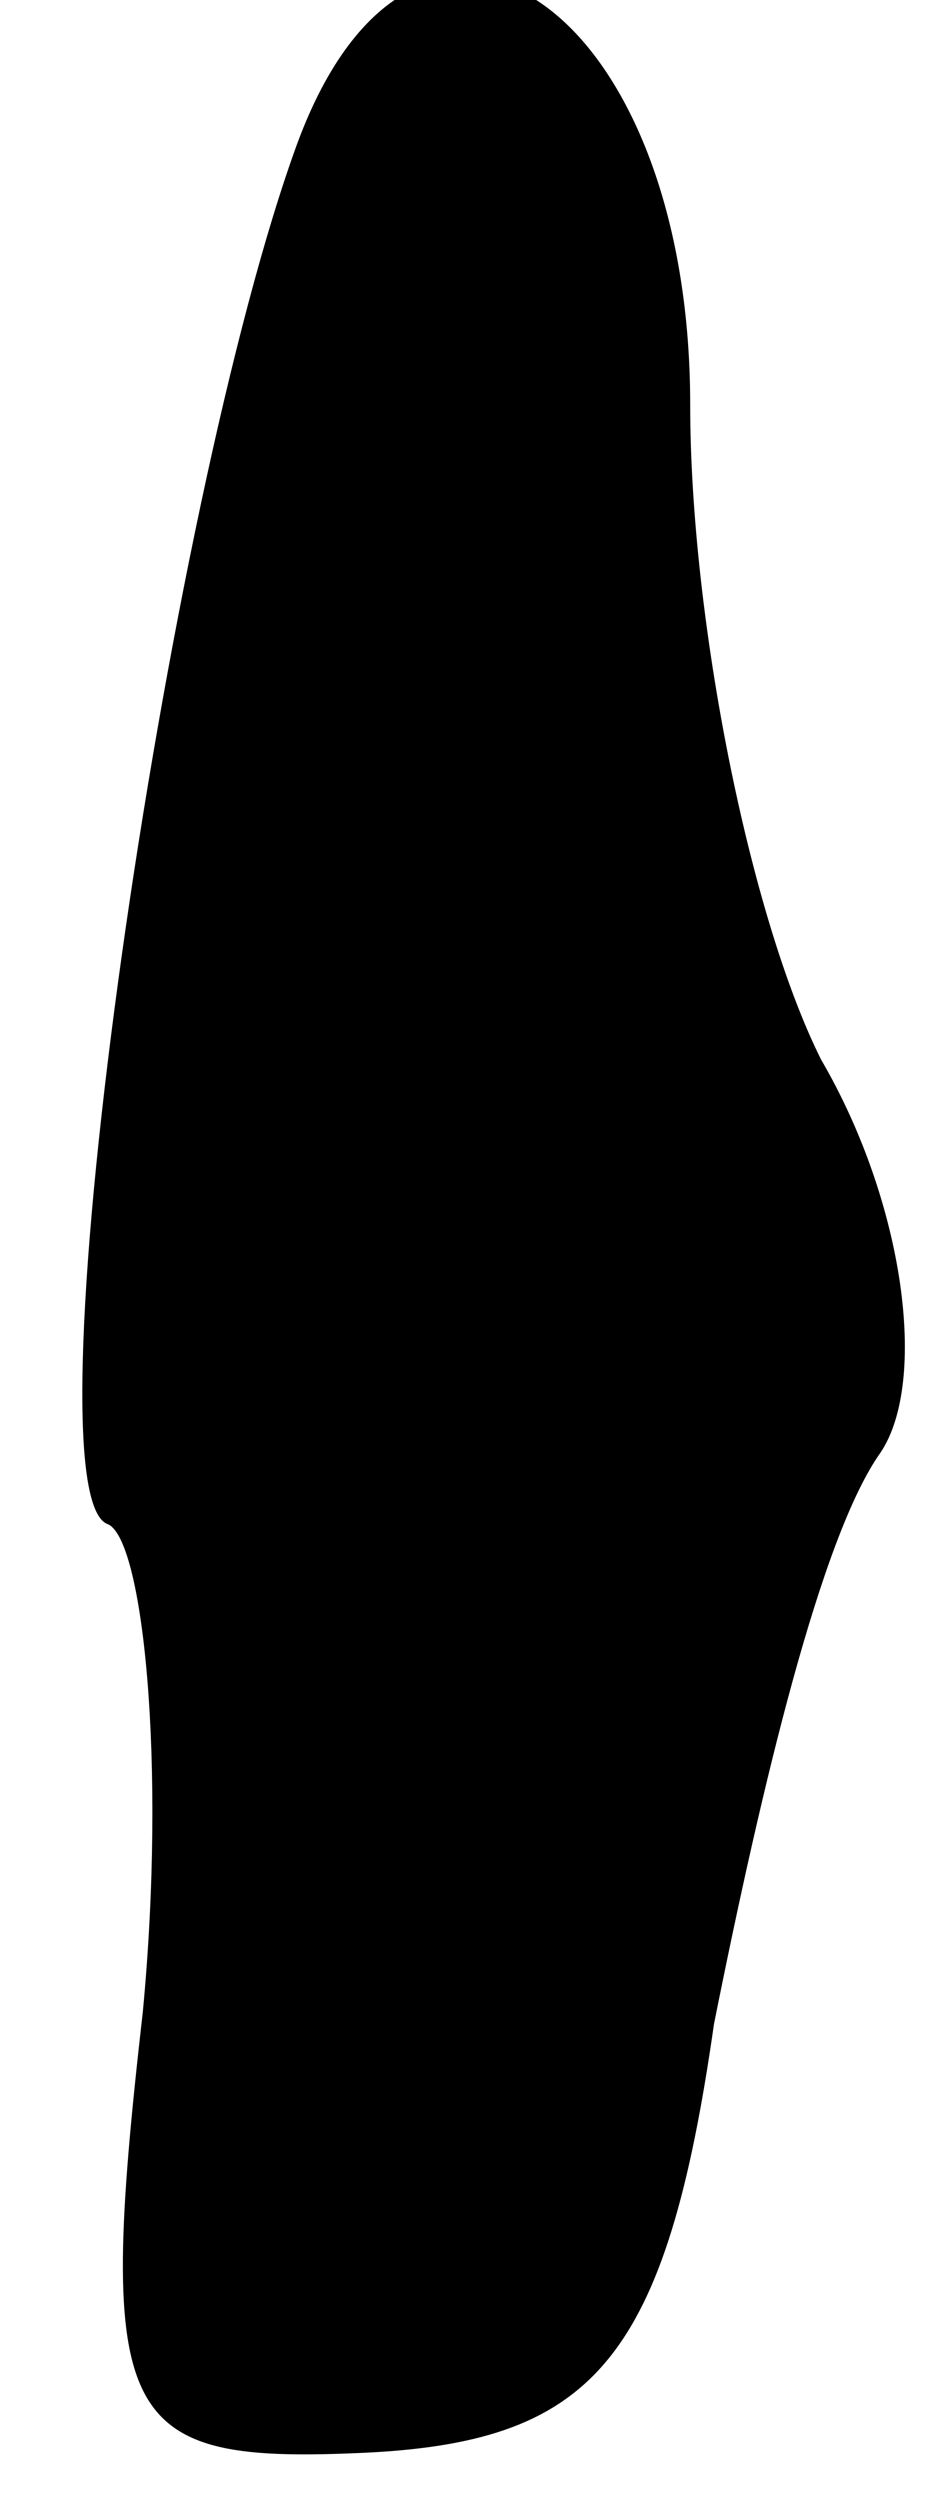 <?xml version="1.0" standalone="no"?>
<!DOCTYPE svg PUBLIC "-//W3C//DTD SVG 20010904//EN"
 "http://www.w3.org/TR/2001/REC-SVG-20010904/DTD/svg10.dtd">
<svg version="1.0" xmlns="http://www.w3.org/2000/svg"
 width="8pt" height="21pt" viewBox="0 0 8 21"
 preserveAspectRatio="xMidYMid meet">
<g transform="translate(0,21) scale(0.1,-0.1)"
fill="#000000" stroke="none">
<path fill="#000000" stroke="none" d="M25 198 c-11 -30 -23 -113 -16 -116 3
-1 5 -20 3 -41 -4 -35 -2 -38 19 -37 19 1 25 8 29 36 4 20 9 41 14 48 4 6 2
21 -5 33 -6 12 -11 37 -11 55 0 34 -23 49 -33 22z"/>
</g>
</svg>
